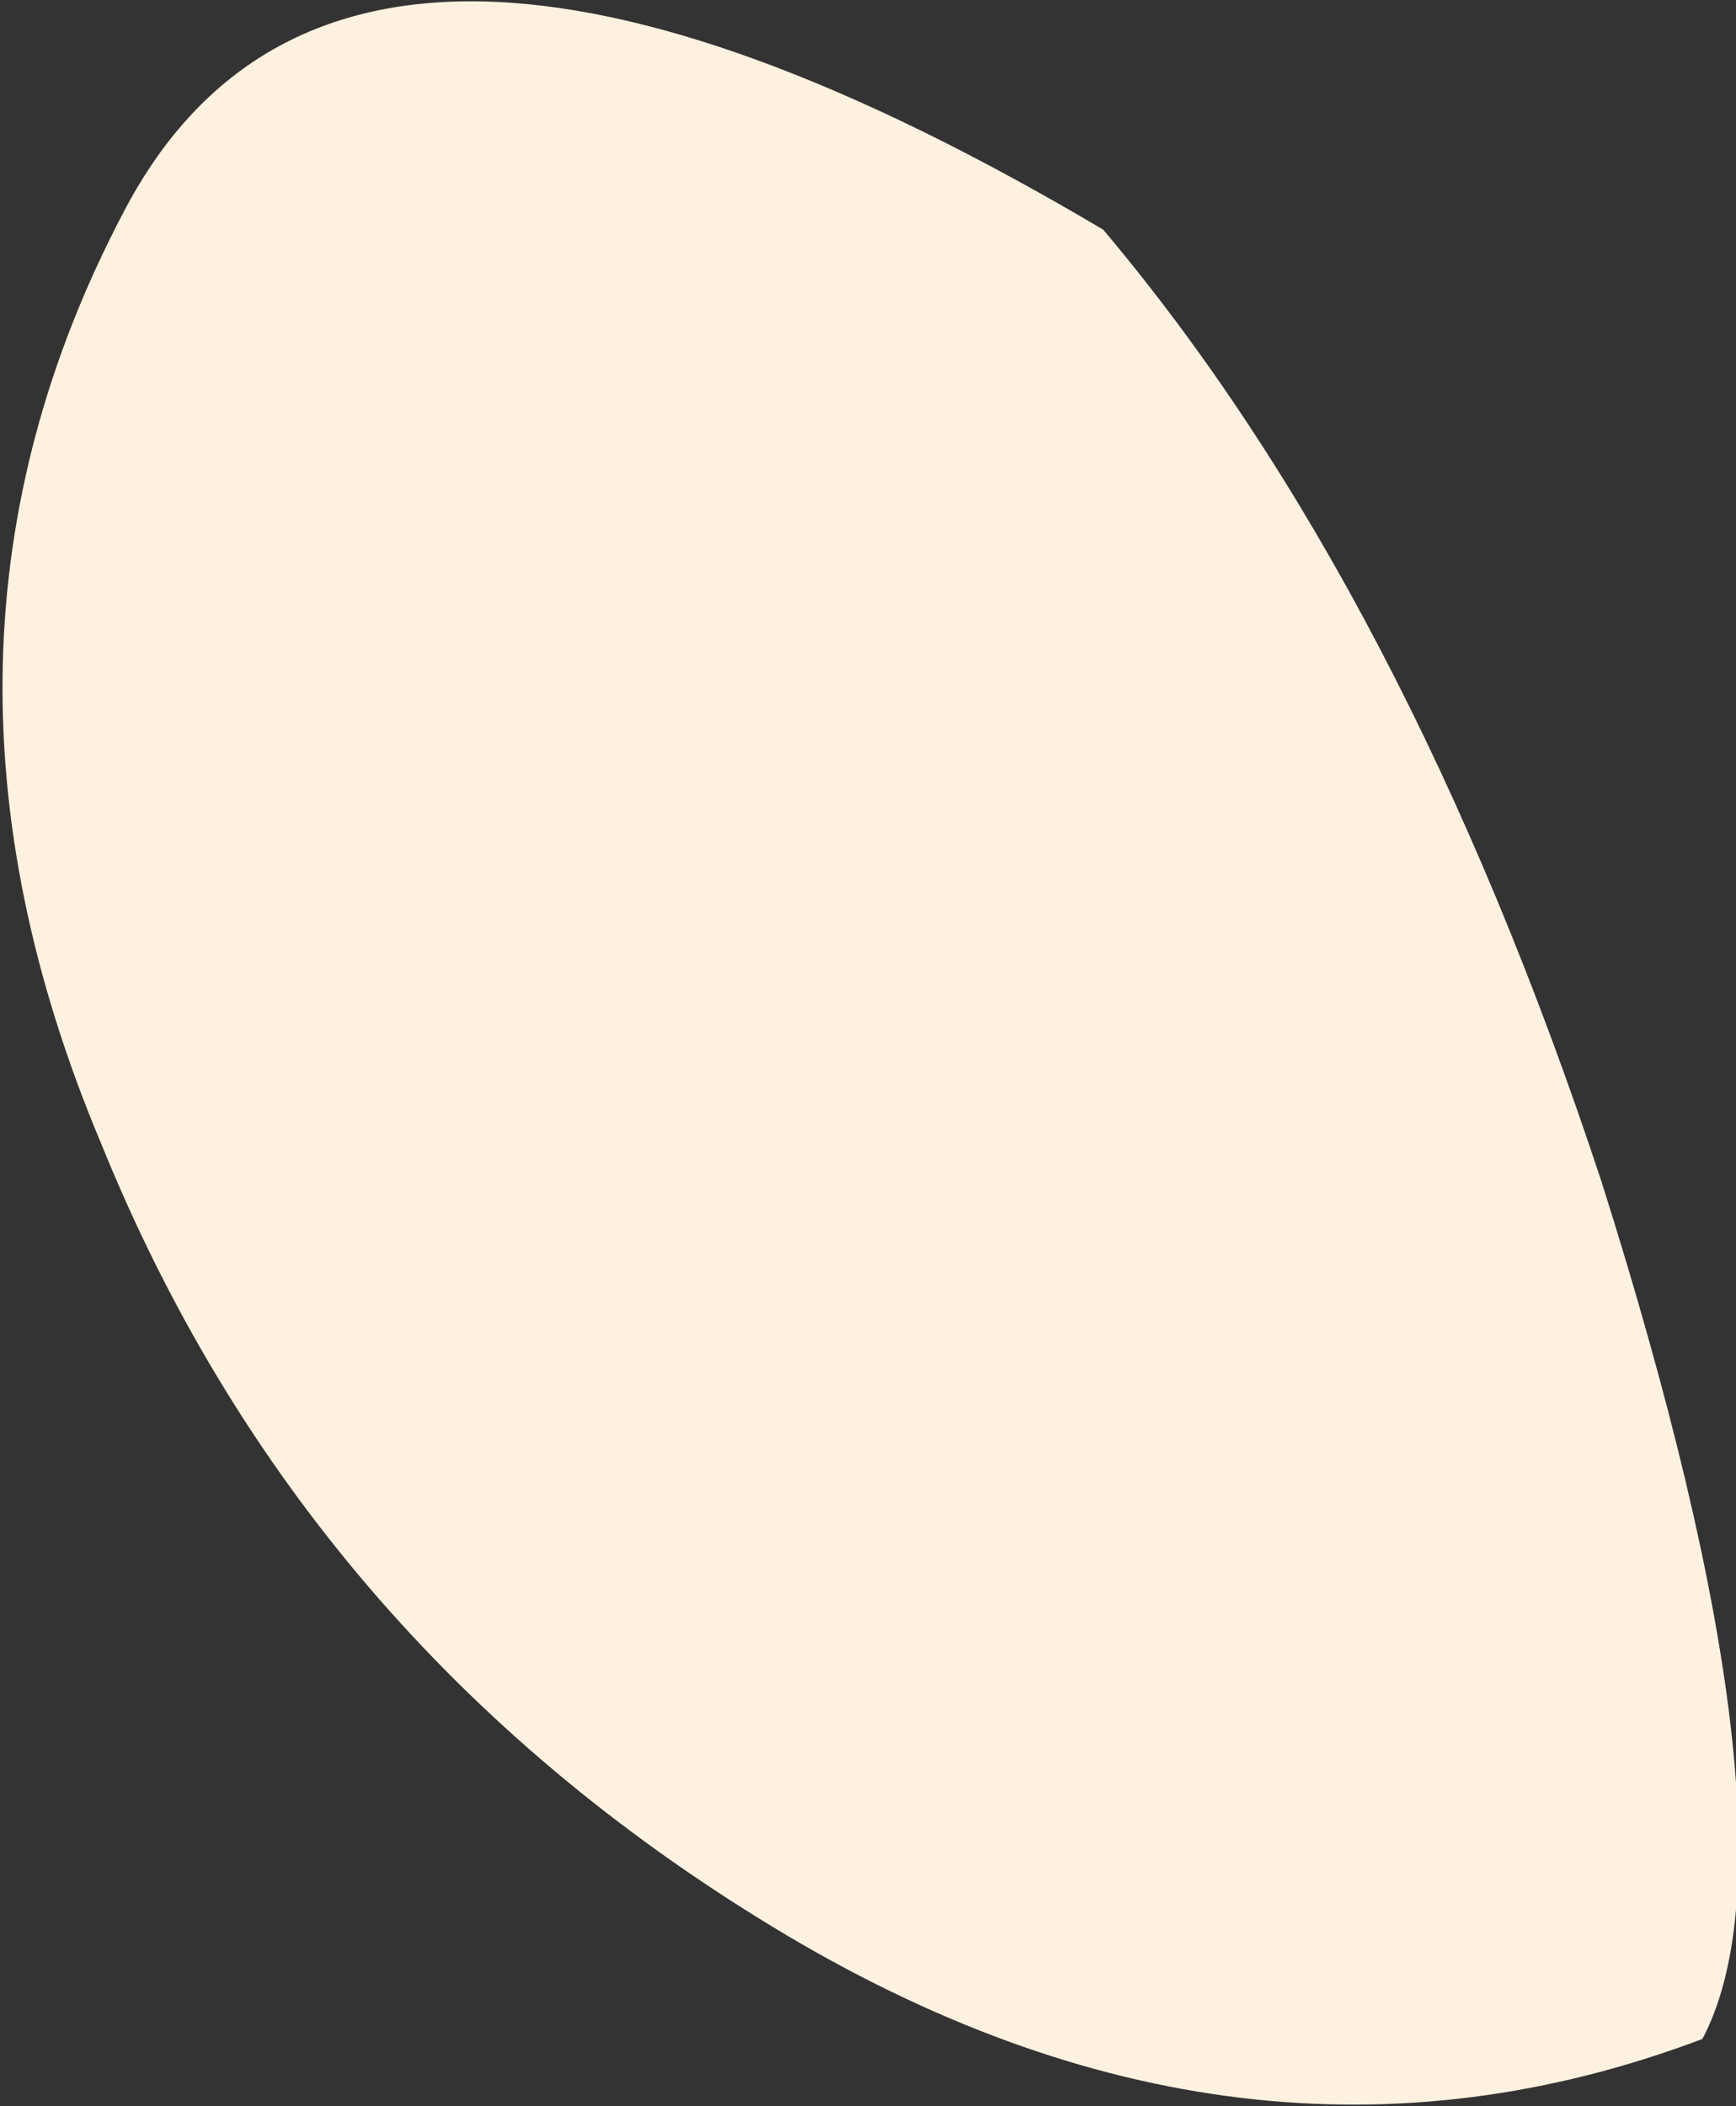 <?xml version="1.0" encoding="UTF-8" standalone="no"?>
<svg xmlns:ffdec="https://www.free-decompiler.com/flash" xmlns:xlink="http://www.w3.org/1999/xlink" ffdec:objectType="shape" height="18.8px" width="15.5px" xmlns="http://www.w3.org/2000/svg">
  <rect width="100%" height="100%" fill="#333333" stroke="none"/>
  <g transform="matrix(1.0, 0.0, 0.0, 1.0, 6.9, 9.4)">
    <path d="M8.3 8.8 Q4.2 10.35 0.0 7.8 -4.2 5.25 -6.0 0.8 -7.85 -3.6 -5.8 -7.5 -3.8 -11.35 2.95 -7.35 5.65 -4.15 7.4 1.15 9.25 7.0 8.3 8.8" fill="#fff1e0" fill-rule="evenodd" stroke="none"/>
  </g>
</svg>
